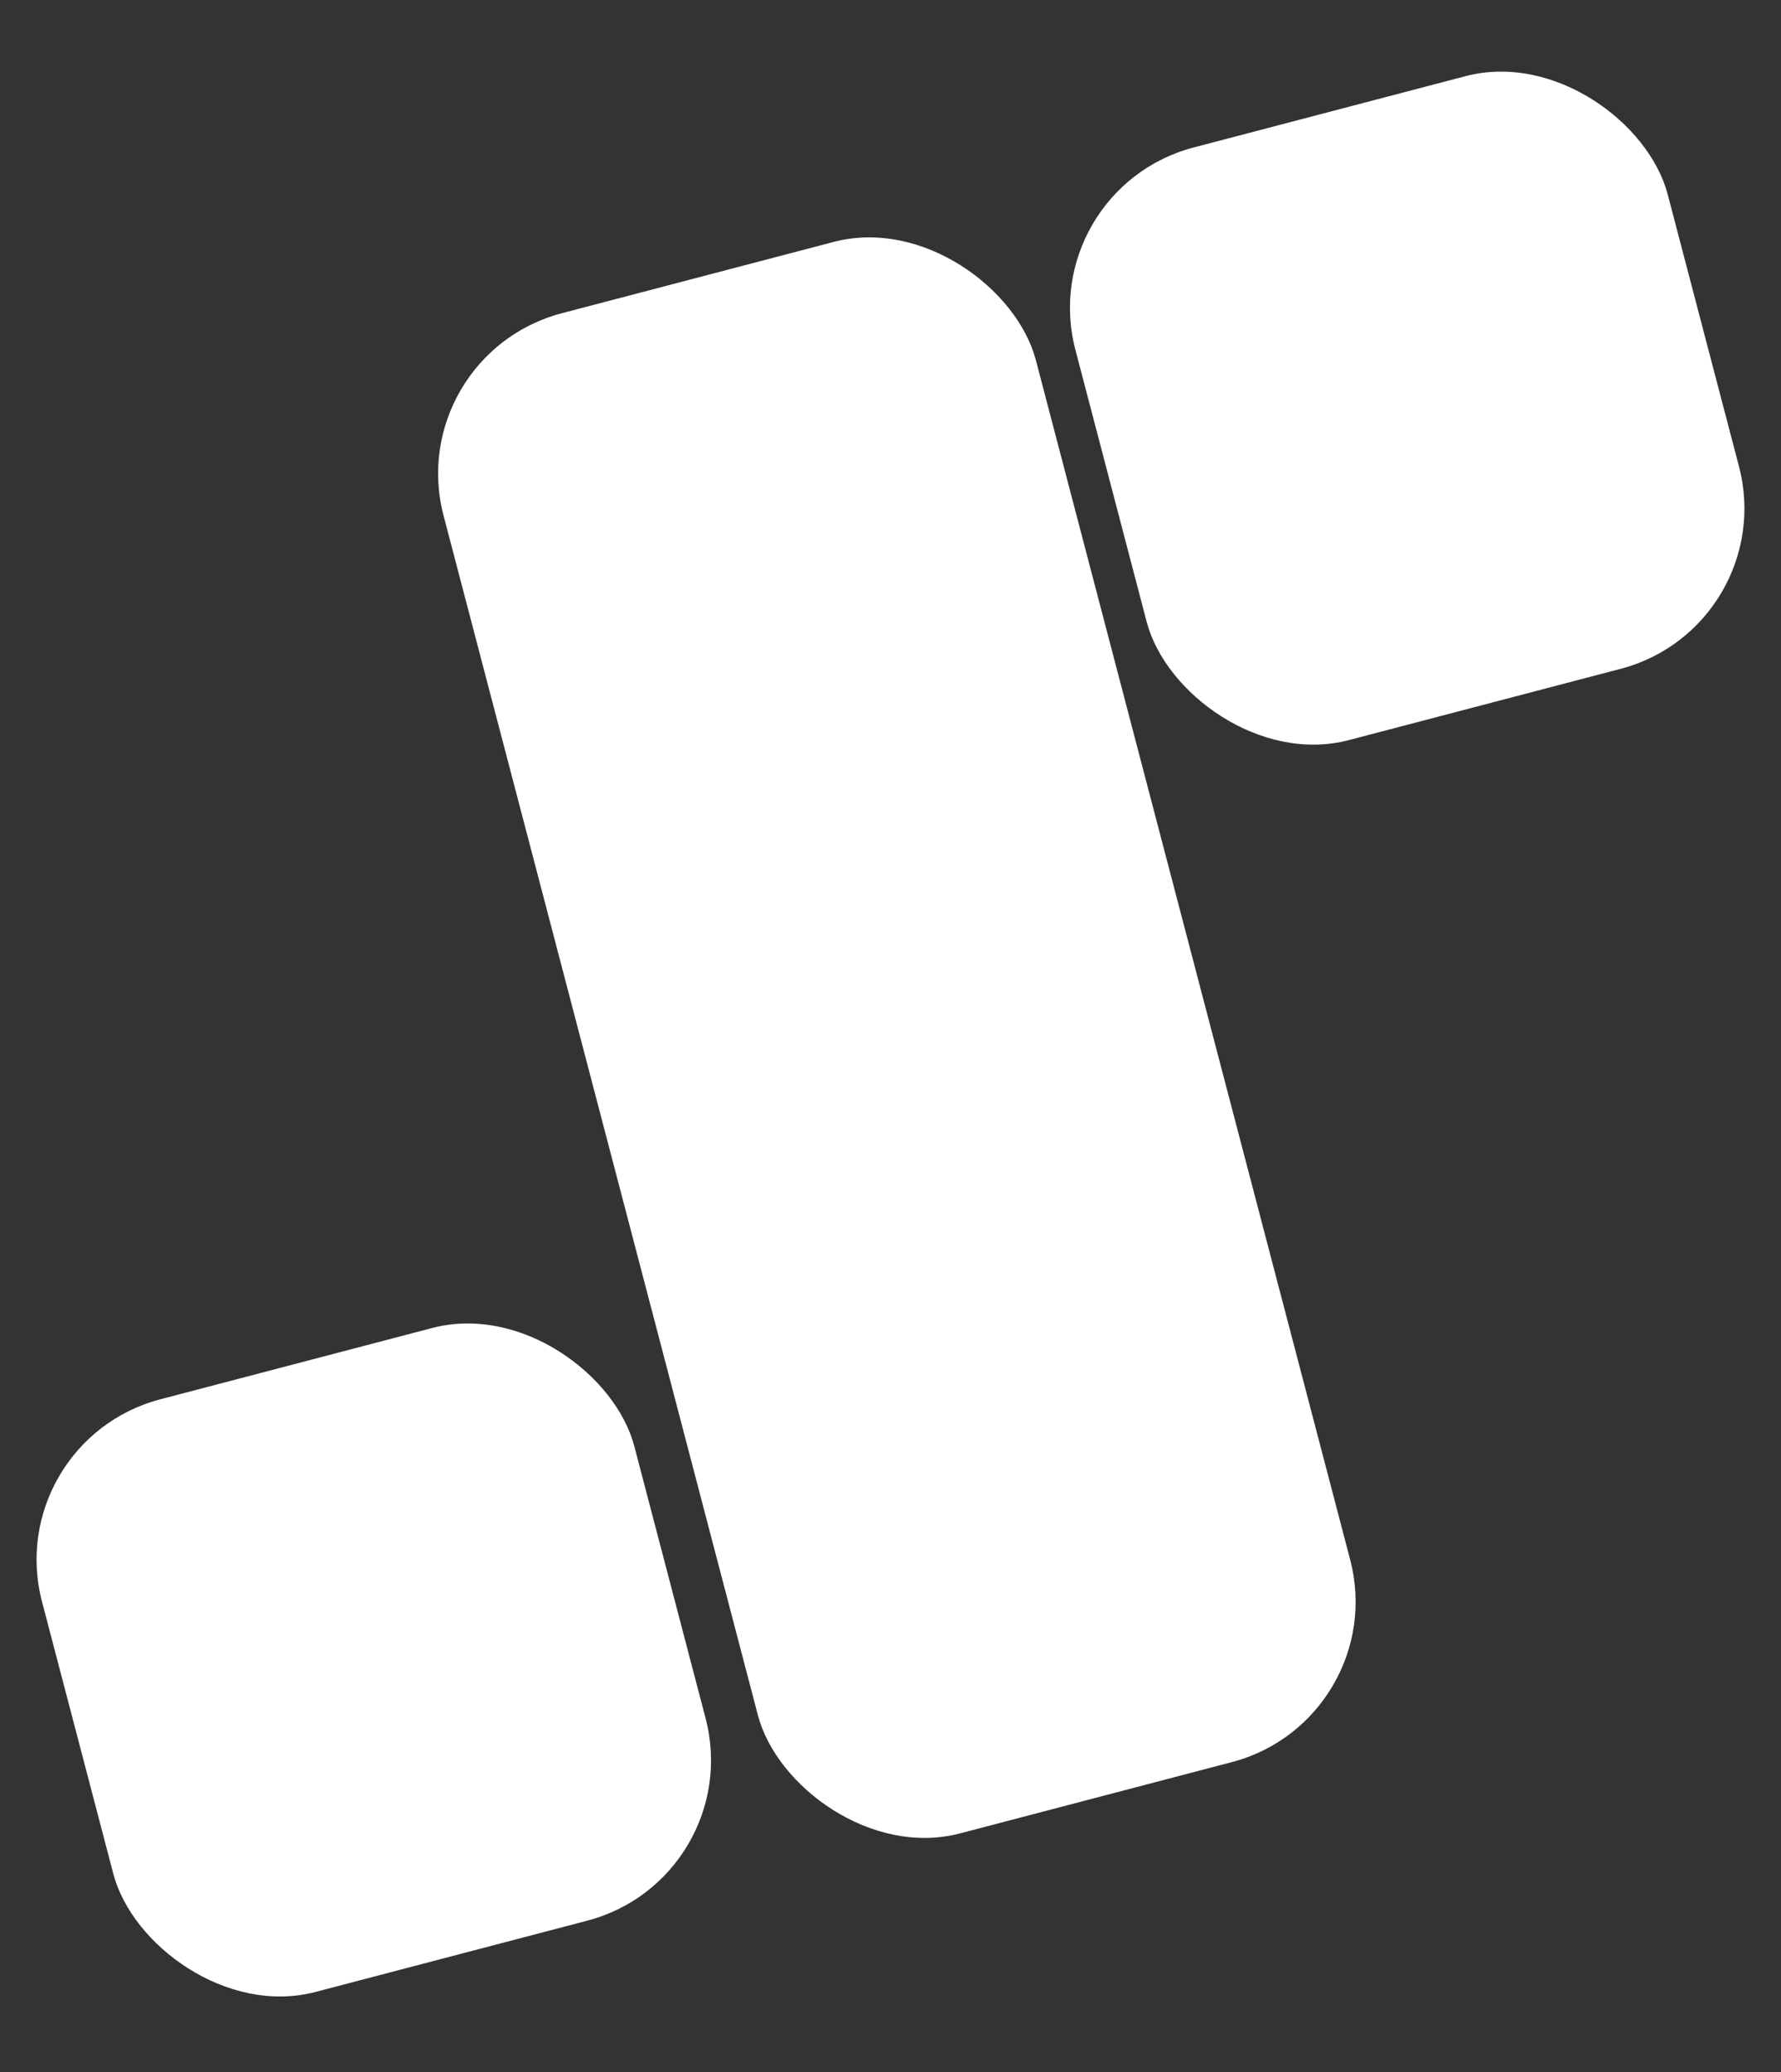 <svg width="43" height="50" viewBox="0 0 43 50" fill="none" xmlns="http://www.w3.org/2000/svg">
<rect x="0" y="0" width="43" height="50" fill="#333333" stroke="none"/>
<rect x="24.95" y="4.573" width="14.784" height="14.784" rx="4" transform="rotate(-14.69 24.95 4.573)" fill="white"/>
<rect x="9.695" y="8.573" width="14.784" height="37.923" rx="4" transform="rotate(-14.69 9.695 8.573)" fill="white"/>
<rect y="34.782" width="14.784" height="14.784" rx="4" transform="rotate(-14.69 0 34.782)" fill="white"/>
</svg>
